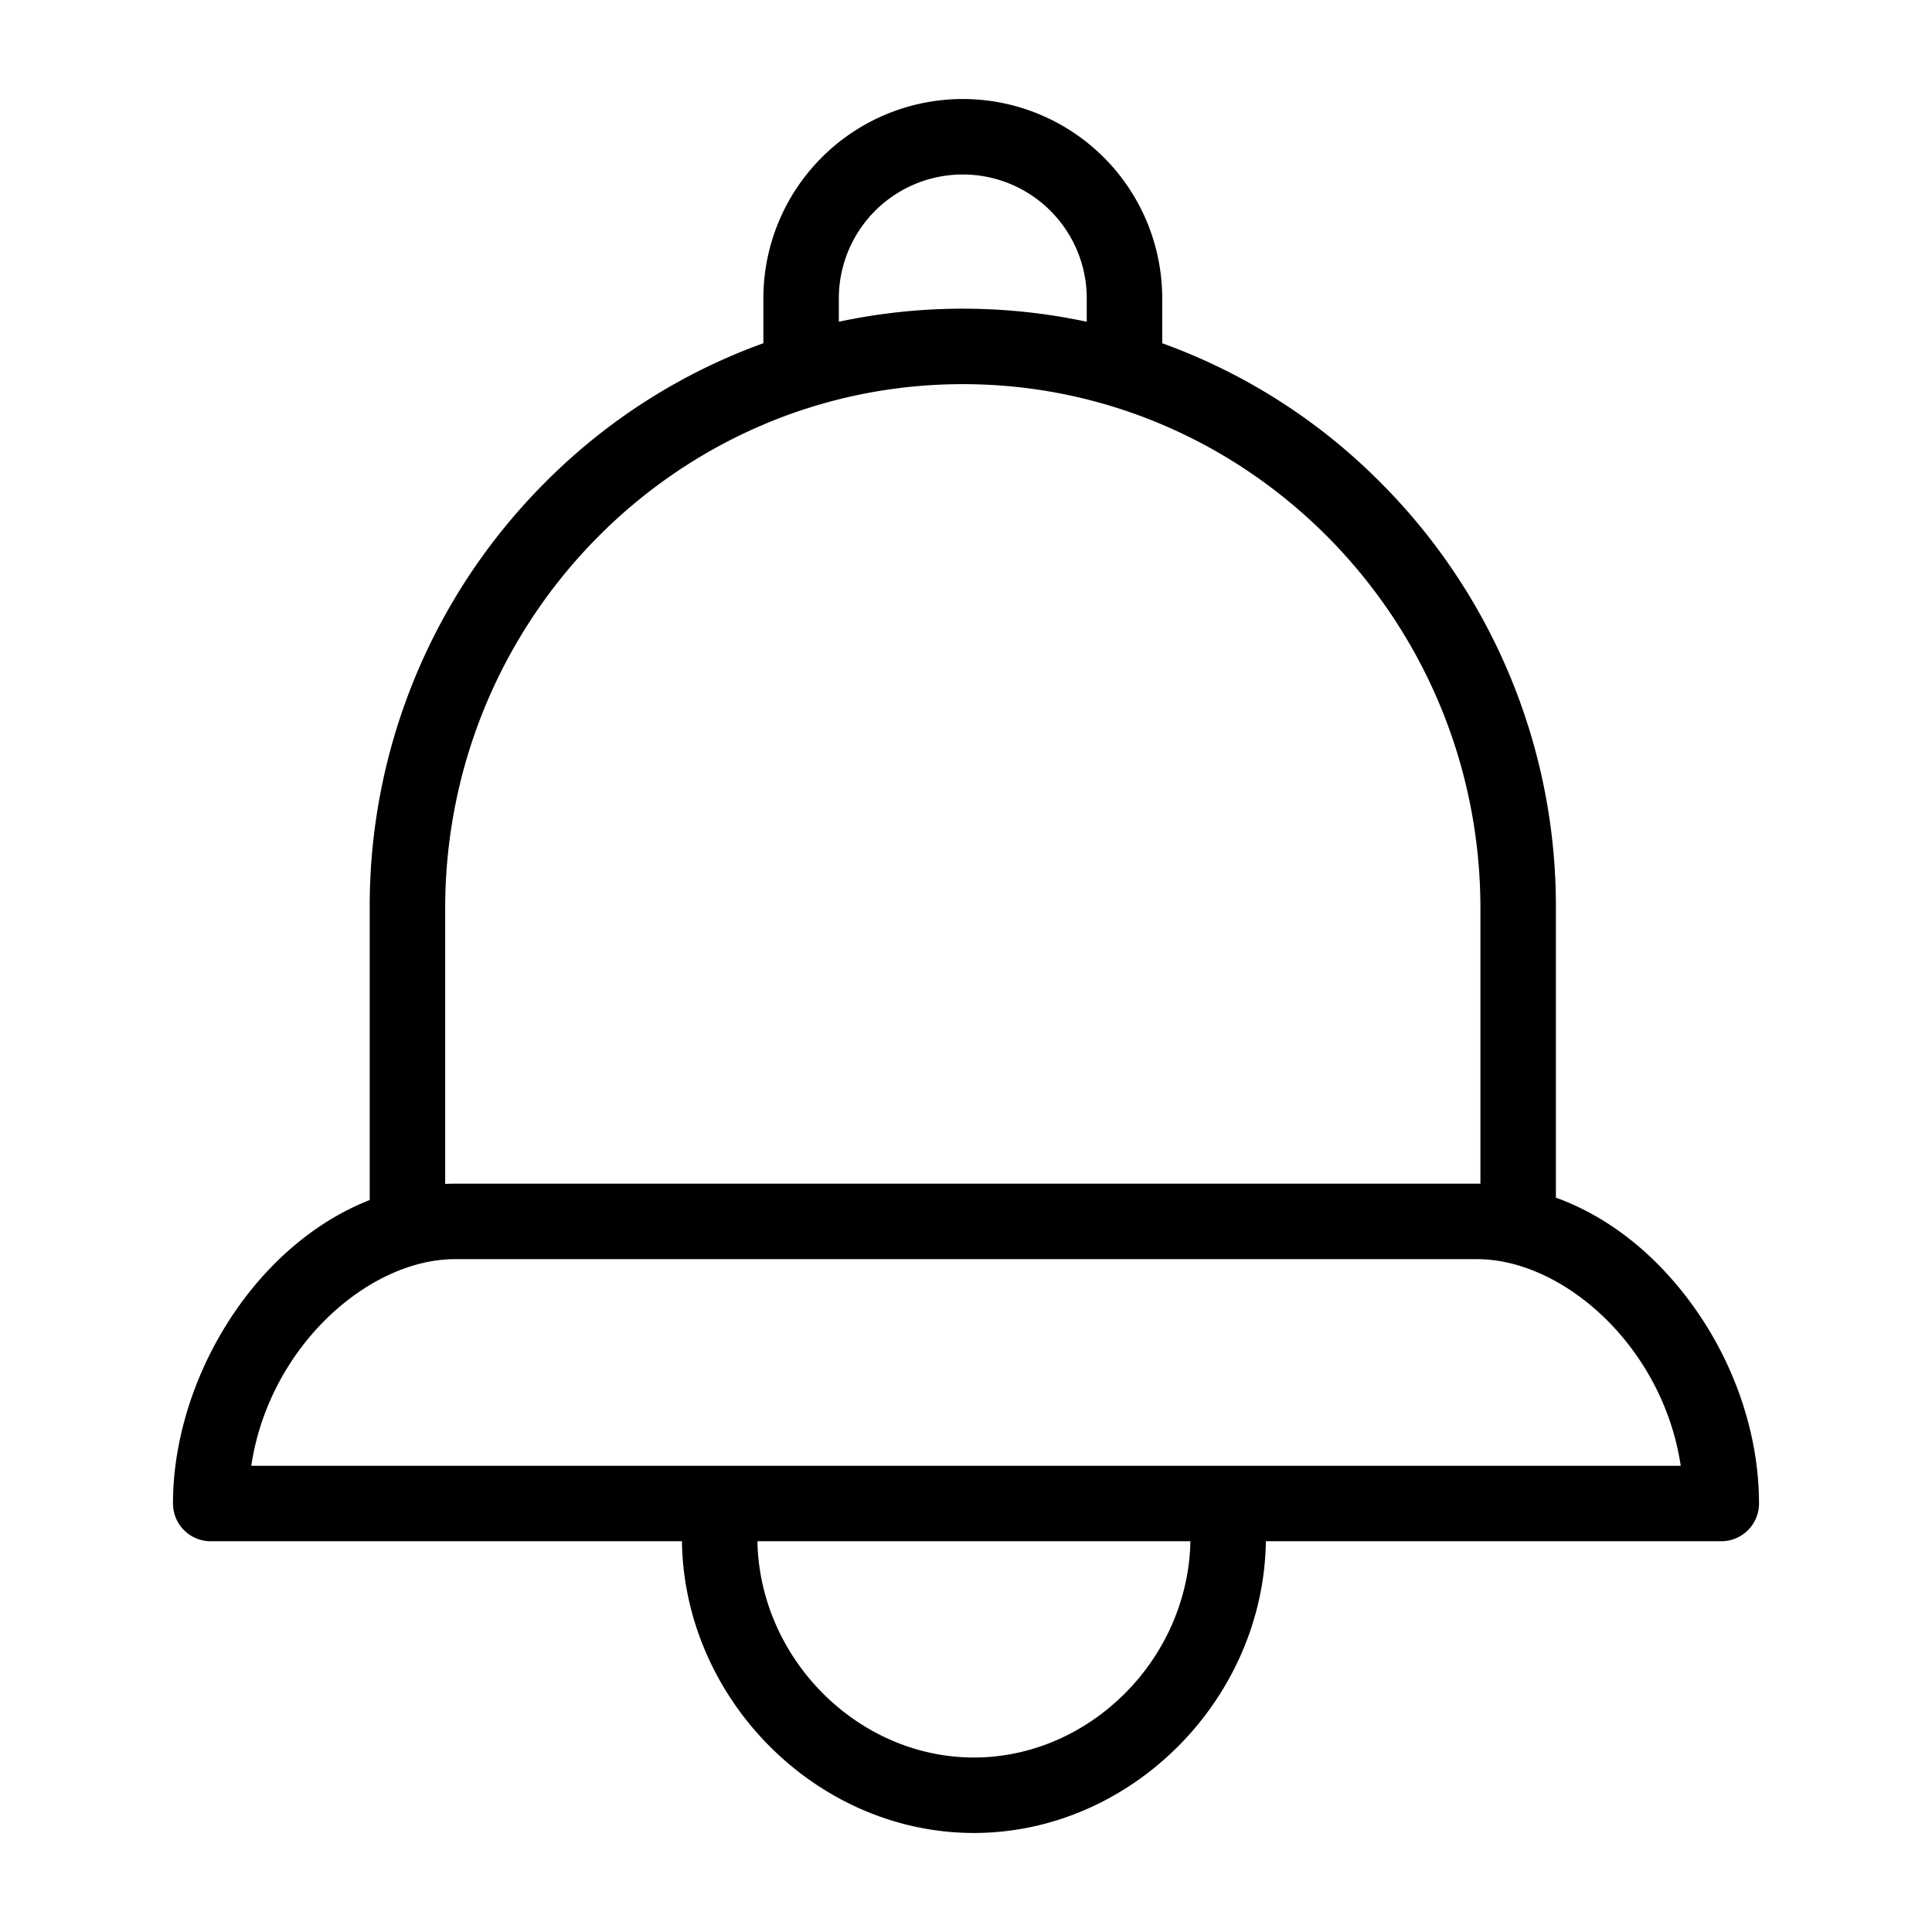 <svg xmlns="http://www.w3.org/2000/svg" data-name="Layer 1" viewBox="0 0 512 512"><path d="M412.327,317.394v-76.65a158.8,158.8,0,0,0-46.013-112.409A156.334,156.334,0,0,0,308,90.96V79.092a52.849,52.849,0,0,0-105.7,0V90.96a156.338,156.338,0,0,0-58.314,37.375A158.8,158.8,0,0,0,97.977,240.744v77.275c-30.953,12.159-52.135,47.861-52.135,80.426a10,10,0,0,0,10,10H180.721c.6,42.018,35.779,77.311,77.374,77.311s76.771-35.293,77.373-77.311H456.156a10,10,0,0,0,10-10c0-20.007-7.725-40.857-21.194-57.2C435.578,329.851,424.391,321.748,412.327,317.394ZM222.3,79.092a32.848,32.848,0,1,1,65.7,0v6.174a157.525,157.525,0,0,0-65.7,0V79.092ZM117.978,240.744c0-76.612,61.536-138.941,137.175-138.941s137.175,62.329,137.175,138.941V313.7c-.309,0-.617-.014-.927-.014H120.6c-.879,0-1.752.026-2.622.063ZM258.1,465.756c-30.756,0-56.777-26.134-57.374-57.311H315.469C314.872,439.622,288.852,465.756,258.1,465.756ZM66.588,388.445c4.724-31.513,31.058-54.757,54.012-54.757H391.4c22.954,0,49.288,23.244,54.012,54.757Z"/></svg>